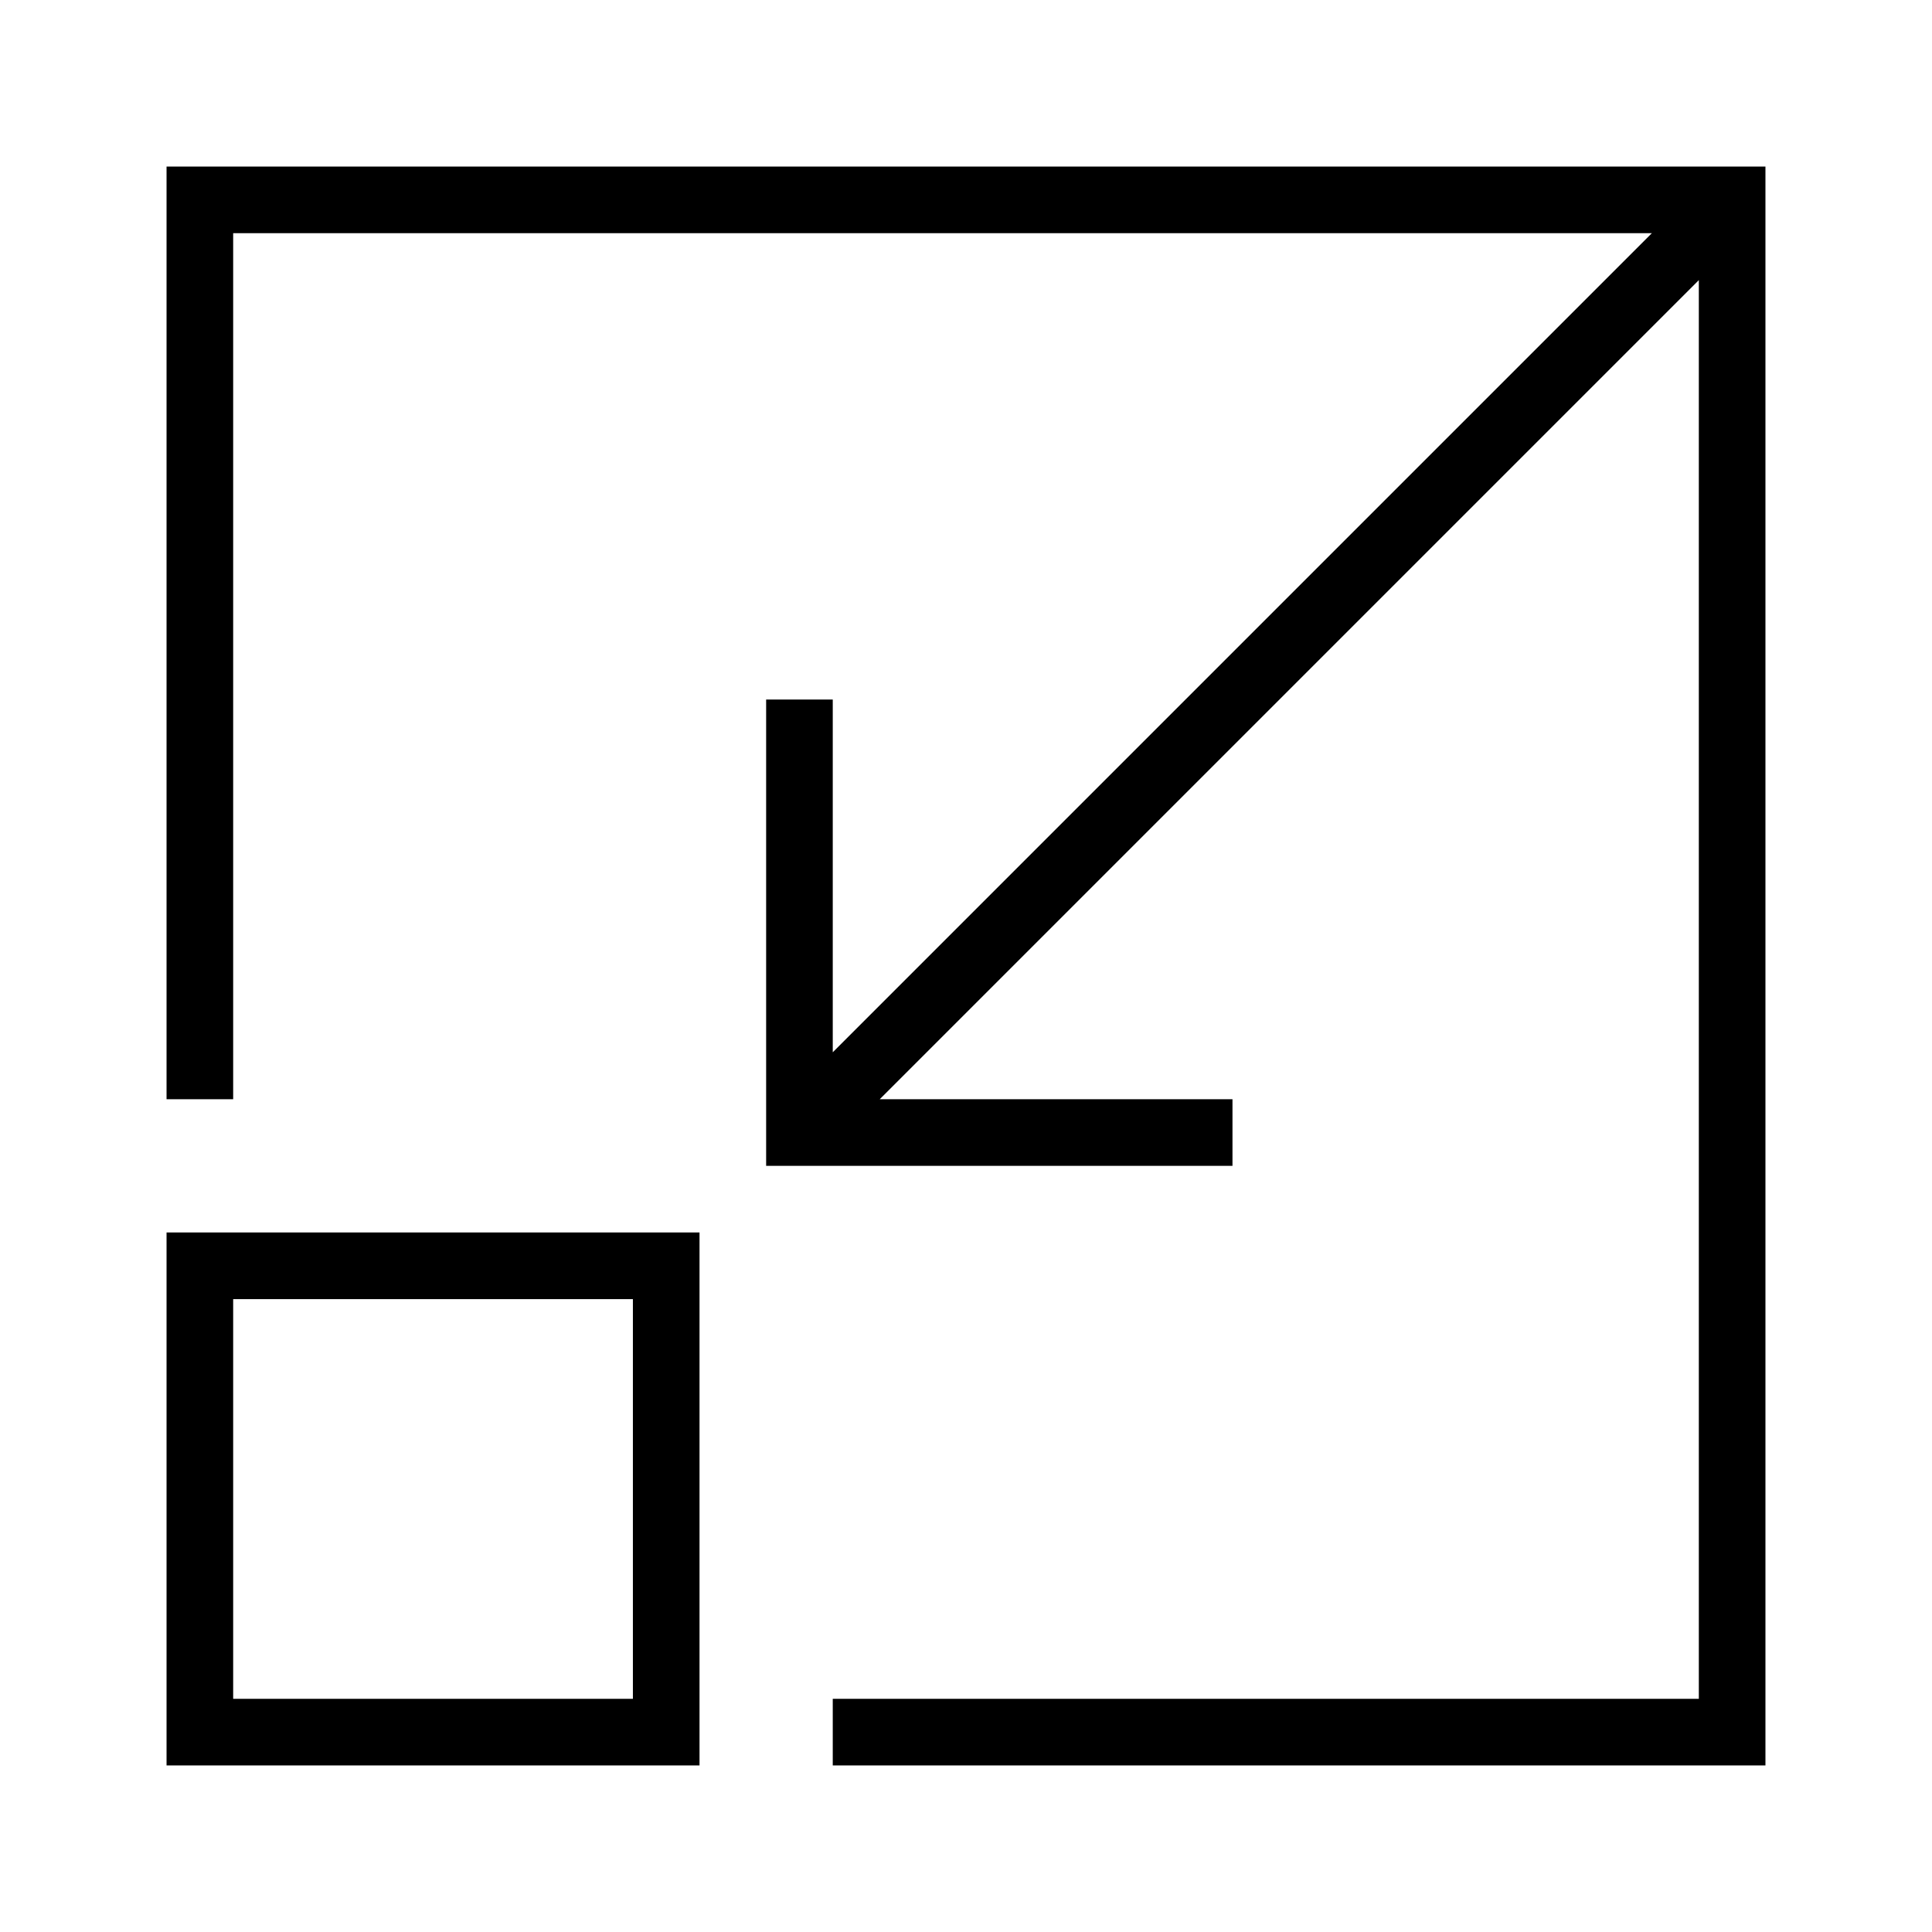 <?xml version="1.0" encoding="UTF-8"?>
<!DOCTYPE svg PUBLIC "-//W3C//DTD SVG 1.1//EN" "http://www.w3.org/Graphics/SVG/1.1/DTD/svg11.dtd">
<svg xmlns="http://www.w3.org/2000/svg" xml:space="preserve" width="580px" height="580px" shape-rendering="geometricPrecision" text-rendering="geometricPrecision" image-rendering="optimizeQuality" fill-rule="nonzero" clip-rule="nonzero" viewBox="0 0 5800 5800" xmlns:xlink="http://www.w3.org/1999/xlink">
	<title>minimize icon</title>
	<desc>minimize icon from the IconExperience.com I-Collection. Copyright by INCORS GmbH (www.incors.com).</desc>
		<path id="curve28"  d="M3700 3500l-1400 0 0 -1400 200 0 0 1059 2459 -2459 -4259 0 0 2600 -200 0 0 -2800 4800 0 0 4800 -2800 0 0 -200 2600 0 0 -4259 -2459 2459 1059 0 0 200zm-1600 200l0 1600 -1600 0 0 -1600 1600 0zm-200 200l-1200 0 0 1200 1200 0 0 -1200z"/>
</svg>
